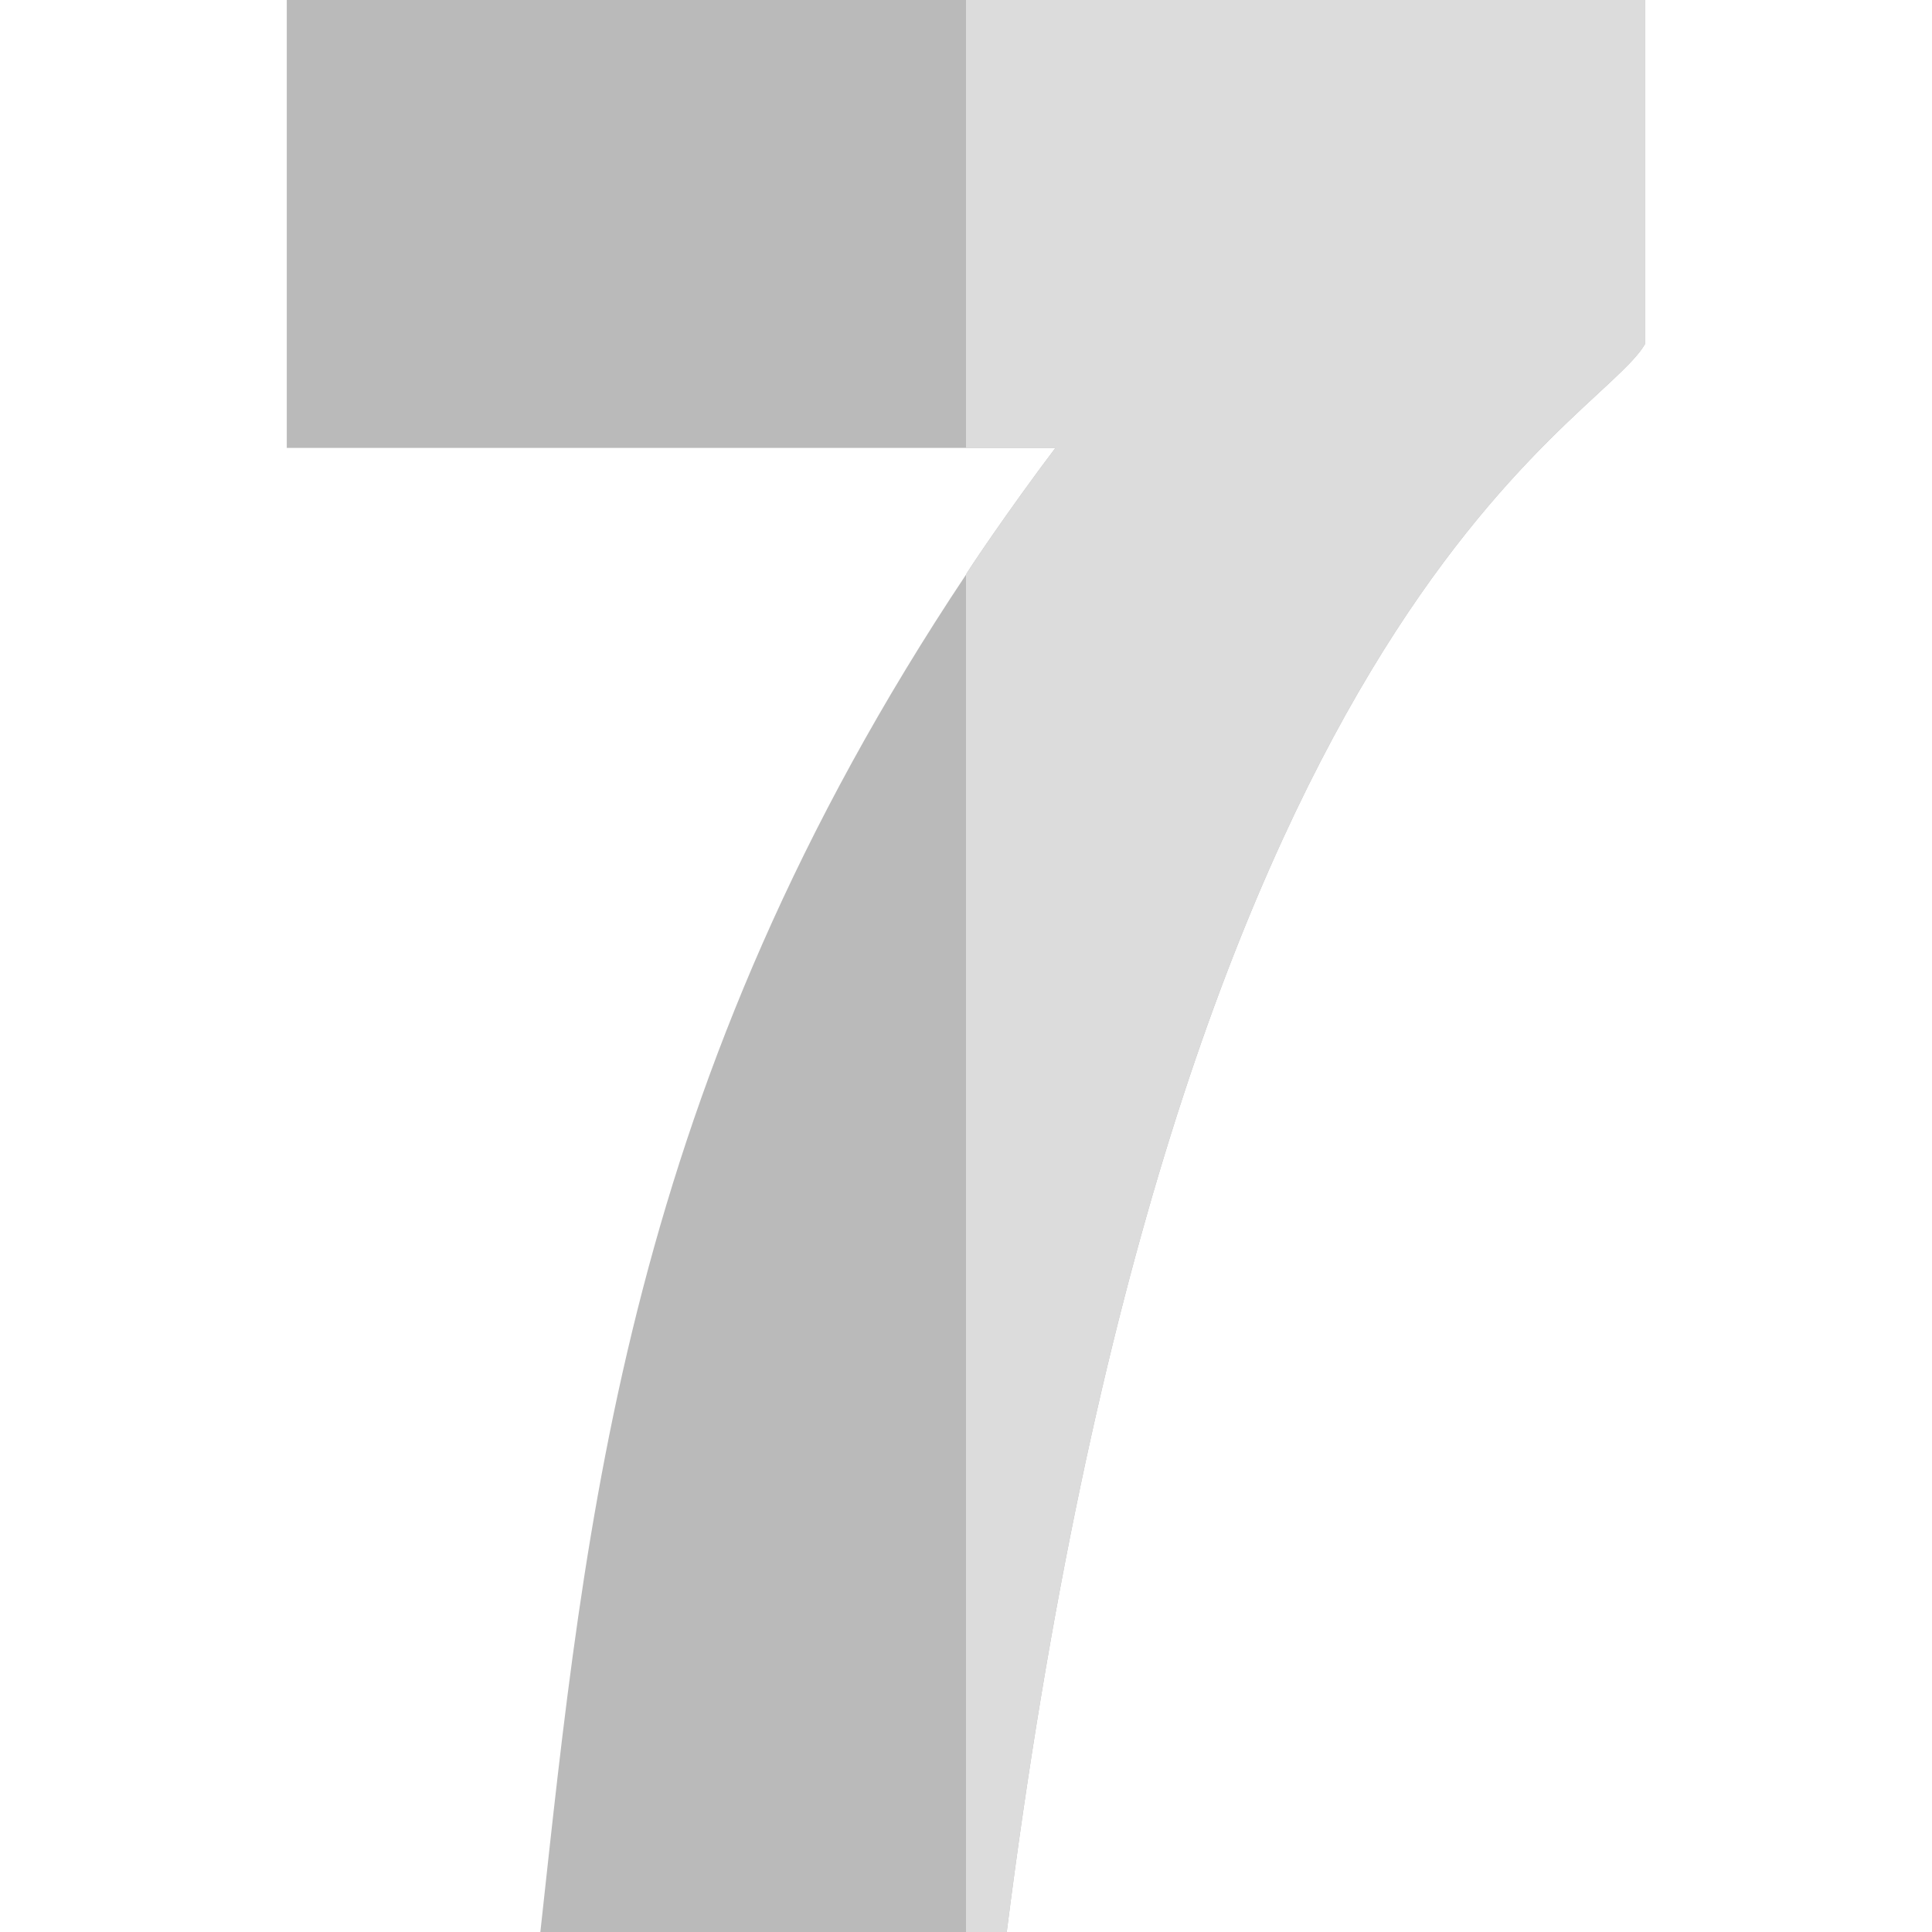 <svg id="Capa_1" enable-background="new 0 0 512 512" height="512" viewBox="0 0 512 512" width="512" xmlns="http://www.w3.org/2000/svg">
<g id="_x37__2_">
<path d="m436 0v91.099c-12.9 22.5-124.501 68.401-169.2 420.901h-123.6c12-109.801 22.8-224.7 112.8-359.7 0-.353 11.533-17.522 23.699-33.6h-203.699v-118.7z" fill="#bababa"/>
<path d="m436 0v91.099c-12.9 22.5-124.501 68.401-169.2 420.901h-10.8v-359.7c0-.353 11.533-17.522 23.699-33.6h-23.699v-118.7z" fill="#dcdcdc"/>
</g></svg>